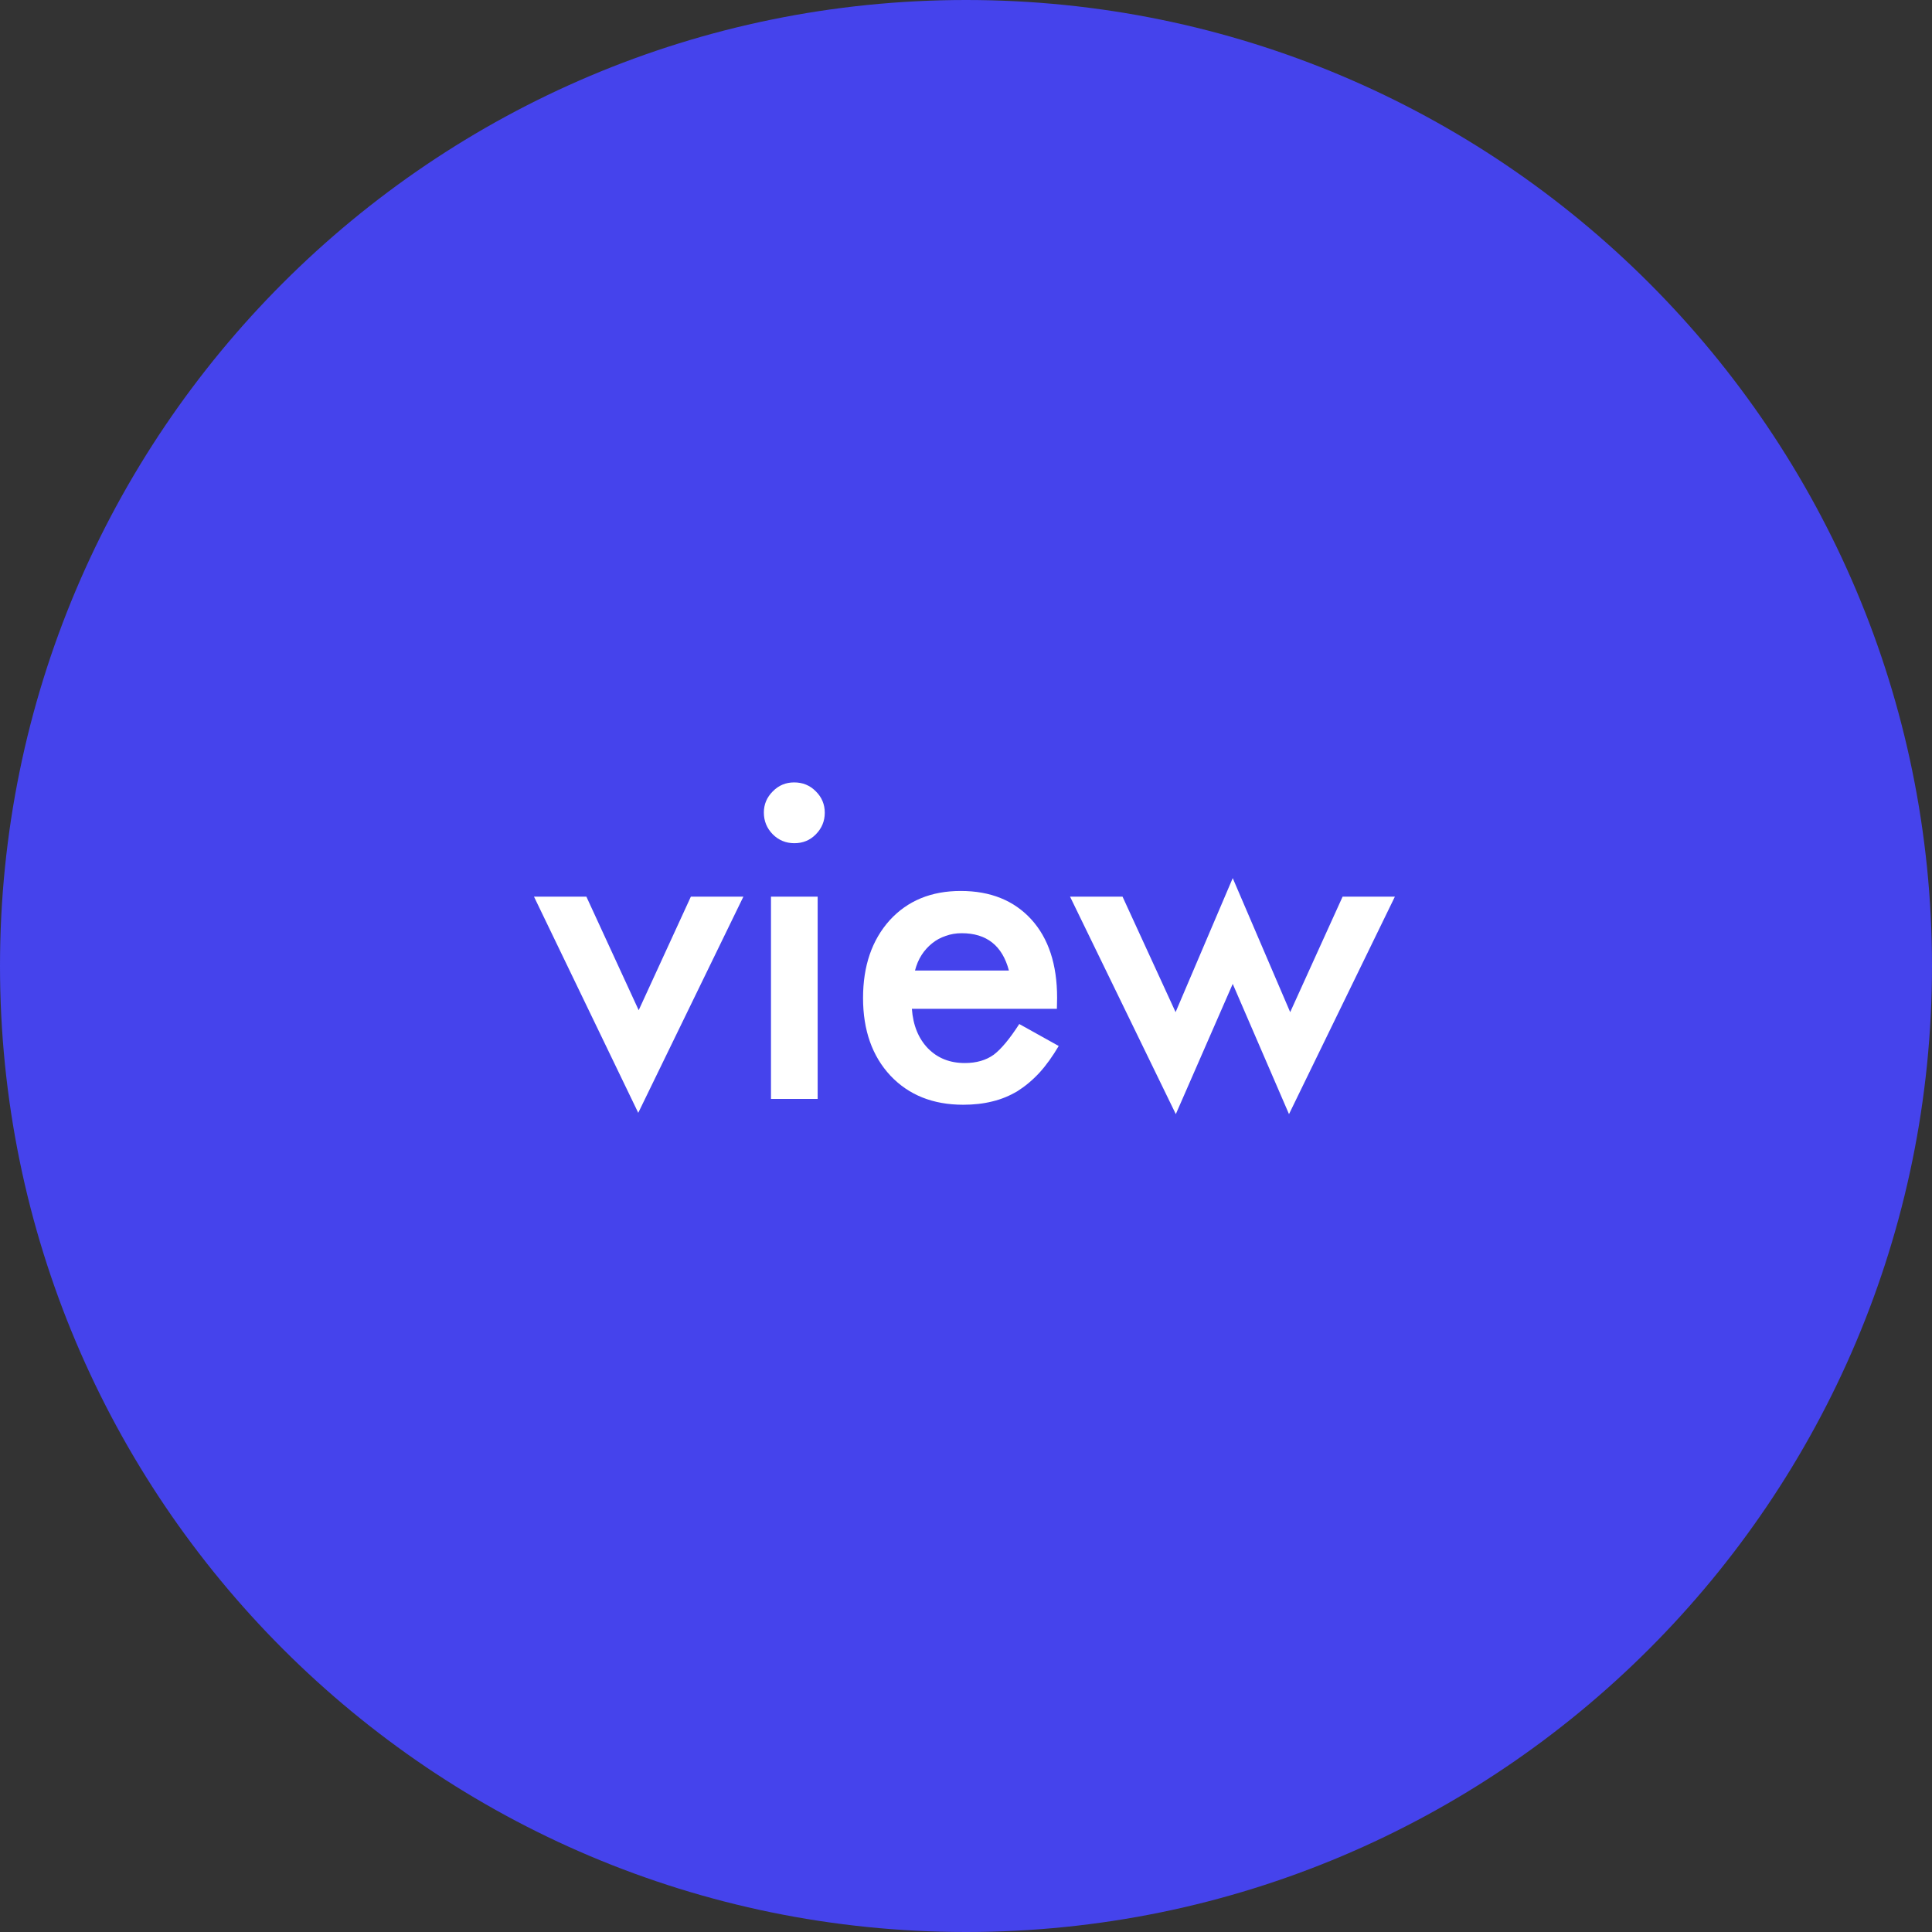 <?xml version="1.0" encoding="UTF-8"?>
<svg xmlns="http://www.w3.org/2000/svg" xmlns:xlink="http://www.w3.org/1999/xlink" width="70px" height="70px" viewBox="0 0 70 70" version="1.1">
<rect x="0" y="0" width="70" height="70" fill="#333333" stroke="none"/>
<g id="surface1">
<path style=" stroke:none;fill-rule:nonzero;fill:rgb(27.059%,26.275%,92.549%);fill-opacity:1;" d="M 70 35 C 70 54.328 54.328 70 35 70 C 15.672 70 0 54.328 0 35 C 0 15.672 15.672 0 35 0 C 54.328 0 70 15.672 70 35 Z M 70 35 "/>
<path style=" stroke:none;fill-rule:nonzero;fill:rgb(100%,100%,100%);fill-opacity:1;" d="M 21.246 32.488 L 23.141 36.602 L 25.031 32.488 L 26.934 32.488 L 23.125 40.32 L 19.348 32.488 Z M 29.625 32.488 L 29.625 39.816 L 27.934 39.816 L 27.934 32.488 Z M 27.676 29.438 C 27.676 29.141 27.785 28.887 28 28.672 C 28.215 28.453 28.473 28.348 28.773 28.348 C 29.082 28.348 29.344 28.453 29.559 28.672 C 29.773 28.883 29.883 29.141 29.883 29.445 C 29.883 29.754 29.773 30.012 29.559 30.23 C 29.348 30.445 29.09 30.551 28.781 30.551 C 28.477 30.551 28.215 30.445 28 30.23 C 27.785 30.012 27.676 29.75 27.676 29.438 Z M 38.293 36.551 L 33.039 36.551 C 33.082 37.152 33.281 37.633 33.625 37.988 C 33.973 38.34 34.414 38.516 34.957 38.516 C 35.379 38.516 35.727 38.414 36.004 38.215 C 36.273 38.012 36.582 37.641 36.93 37.102 L 38.359 37.898 C 38.137 38.273 37.906 38.598 37.66 38.867 C 37.414 39.133 37.148 39.355 36.871 39.531 C 36.59 39.699 36.285 39.828 35.957 39.906 C 35.633 39.988 35.277 40.027 34.898 40.027 C 33.805 40.027 32.926 39.676 32.262 38.973 C 31.602 38.266 31.27 37.328 31.27 36.16 C 31.27 35 31.59 34.062 32.234 33.344 C 32.879 32.637 33.738 32.281 34.809 32.281 C 35.887 32.281 36.738 32.625 37.367 33.312 C 37.988 33.996 38.301 34.941 38.301 36.152 Z M 36.555 35.164 C 36.316 34.262 35.746 33.812 34.844 33.812 C 34.641 33.812 34.445 33.844 34.266 33.91 C 34.086 33.969 33.918 34.059 33.77 34.18 C 33.625 34.297 33.496 34.438 33.391 34.602 C 33.285 34.766 33.207 34.953 33.152 35.164 Z M 40.672 32.488 L 42.594 36.672 L 44.664 31.816 L 46.746 36.672 L 48.645 32.488 L 50.539 32.488 L 46.703 40.367 L 44.664 35.648 L 42.602 40.367 L 38.77 32.488 Z M 40.672 32.488 "/>
</g>
</svg>

